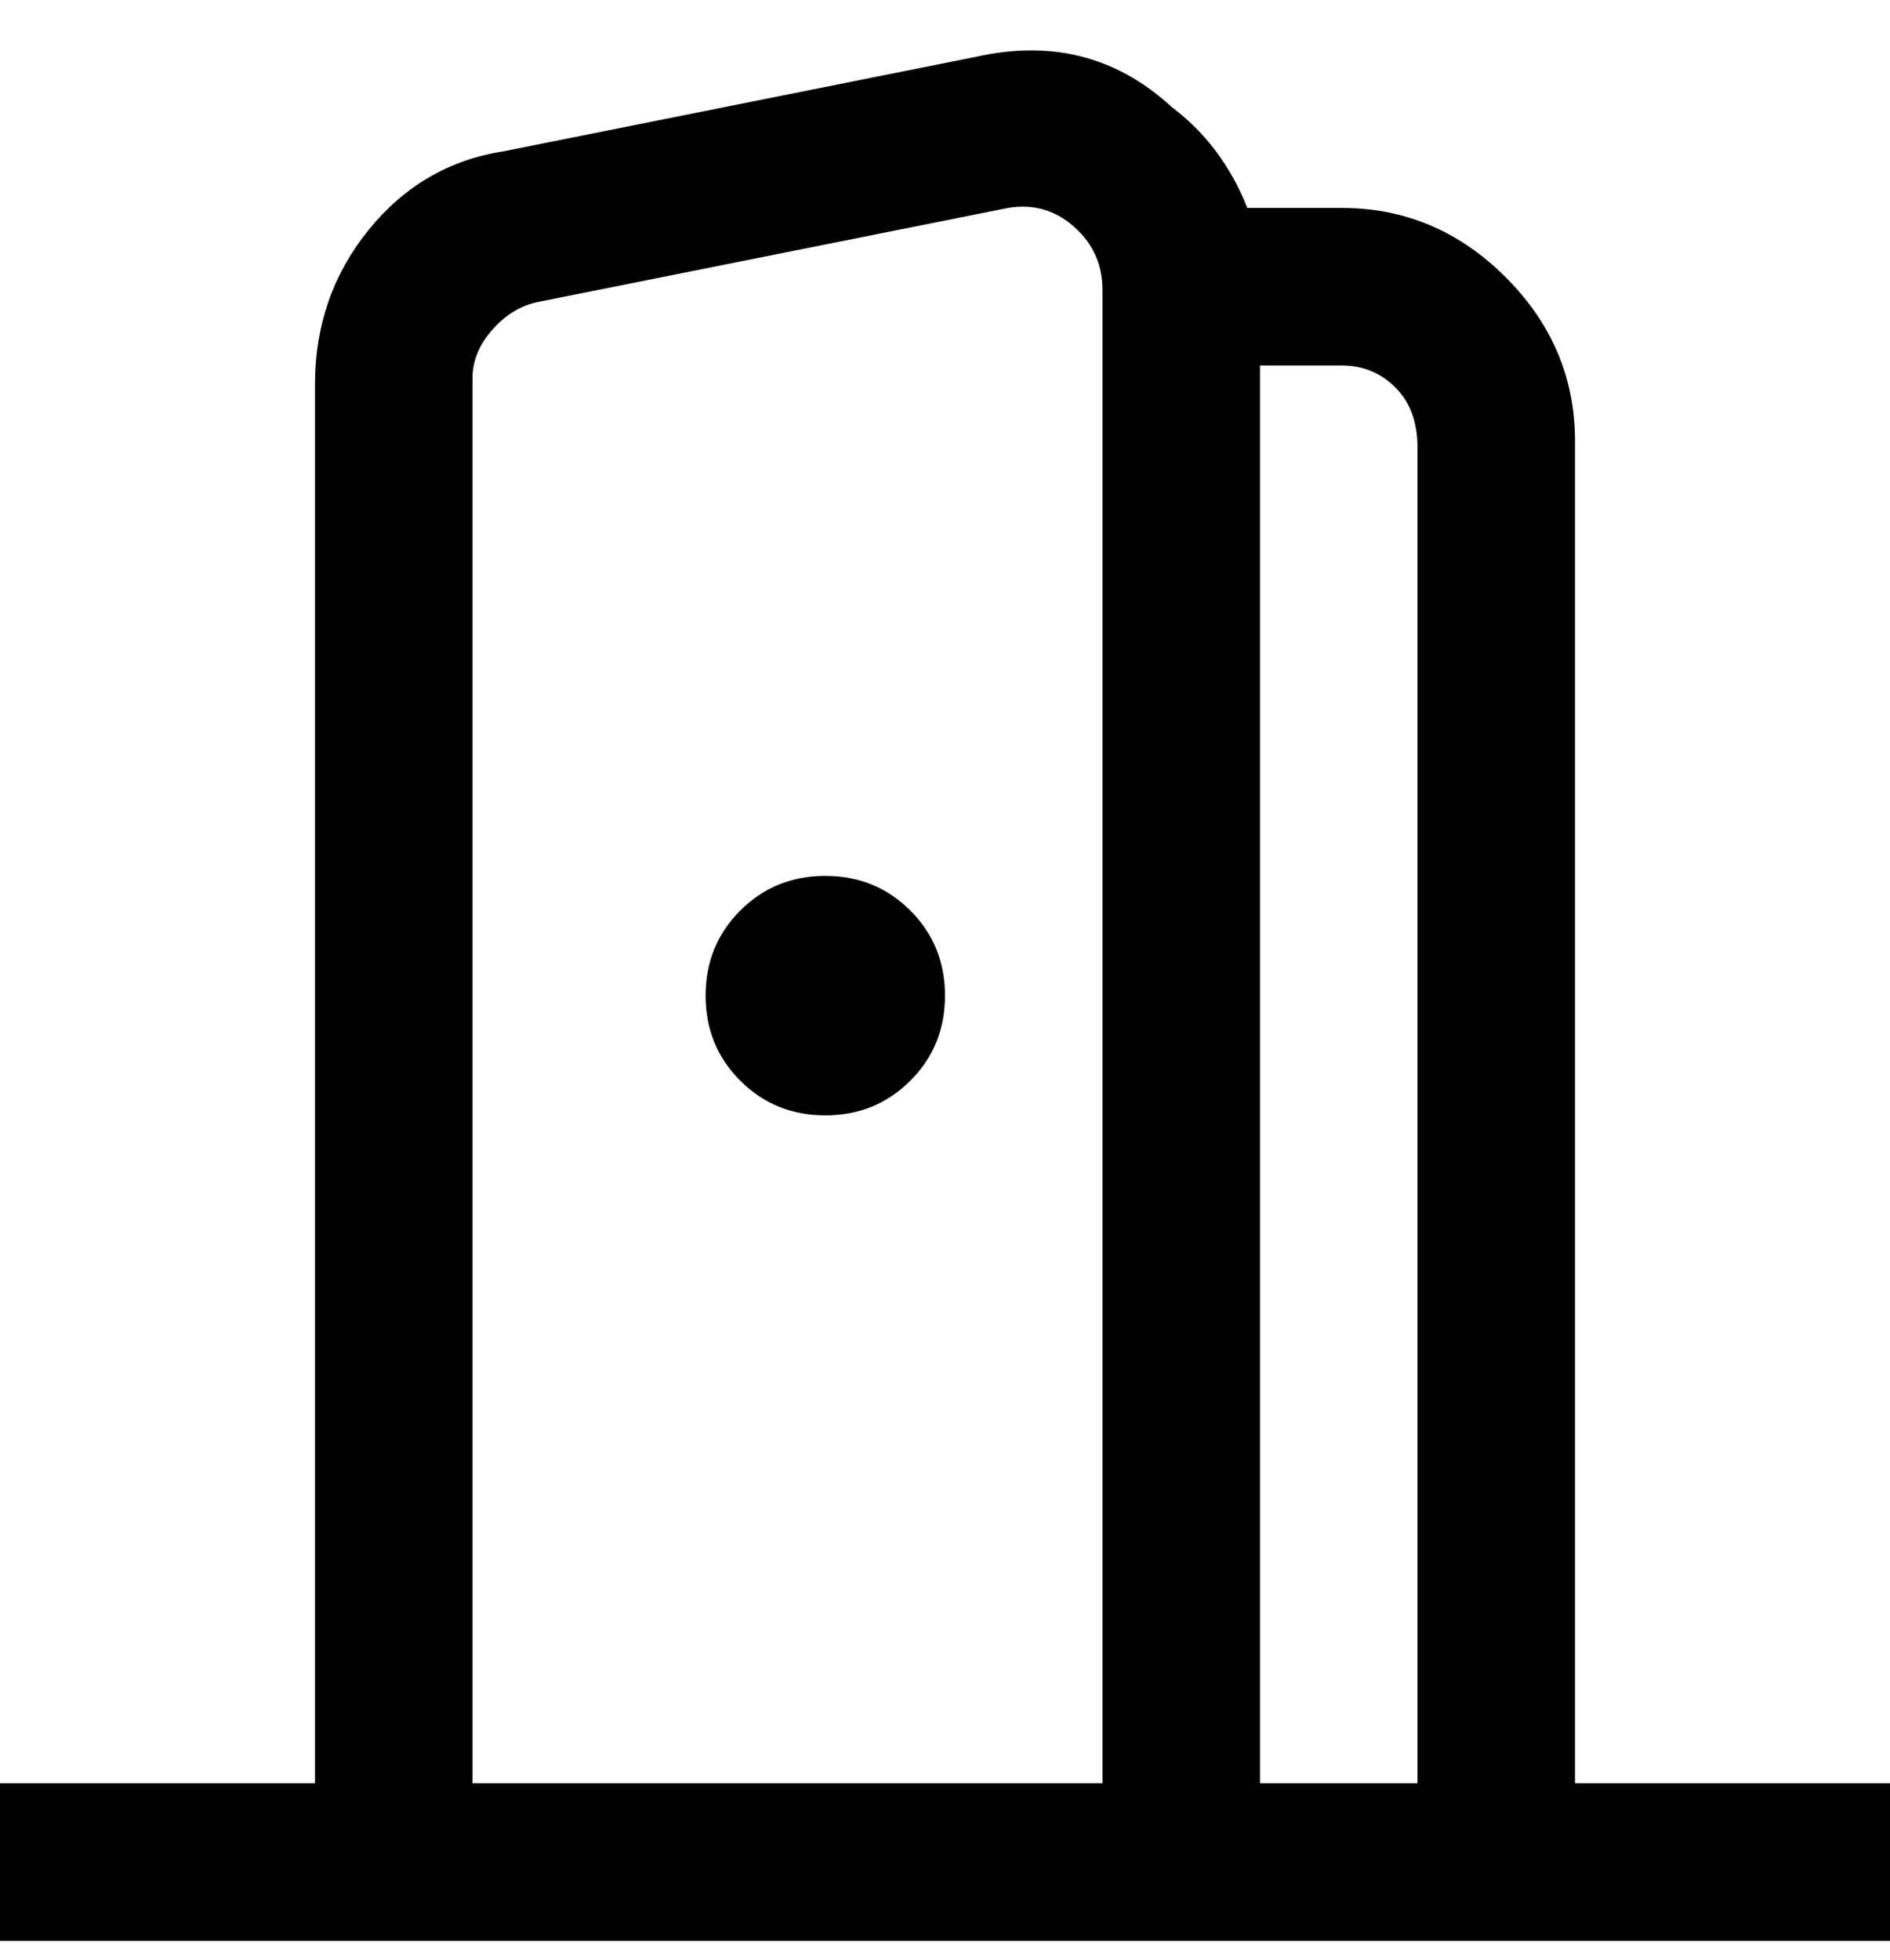 <svg viewBox="0 0 300 311" xmlns="http://www.w3.org/2000/svg"><path d="M250 283V70q0-15-11-26t-26-11h-15q-4-10-12-16-13-12-31-8L80 24q-13 2-21.5 12.5T50 61v222H0v25h300v-25h-50zM225 70v213h-25V58h13q5 0 8.5 3.5T225 71v-1zM75 60q0-4 3-7.5t7-4.5l75-15q6-1 10.5 3t4.5 10v237H75V60zm75 98q0 8-5.5 13.5T131 177q-8 0-13.5-5.5T112 158q0-8 5.5-13.5T131 139q8 0 13.5 5.5T150 158z"/></svg>